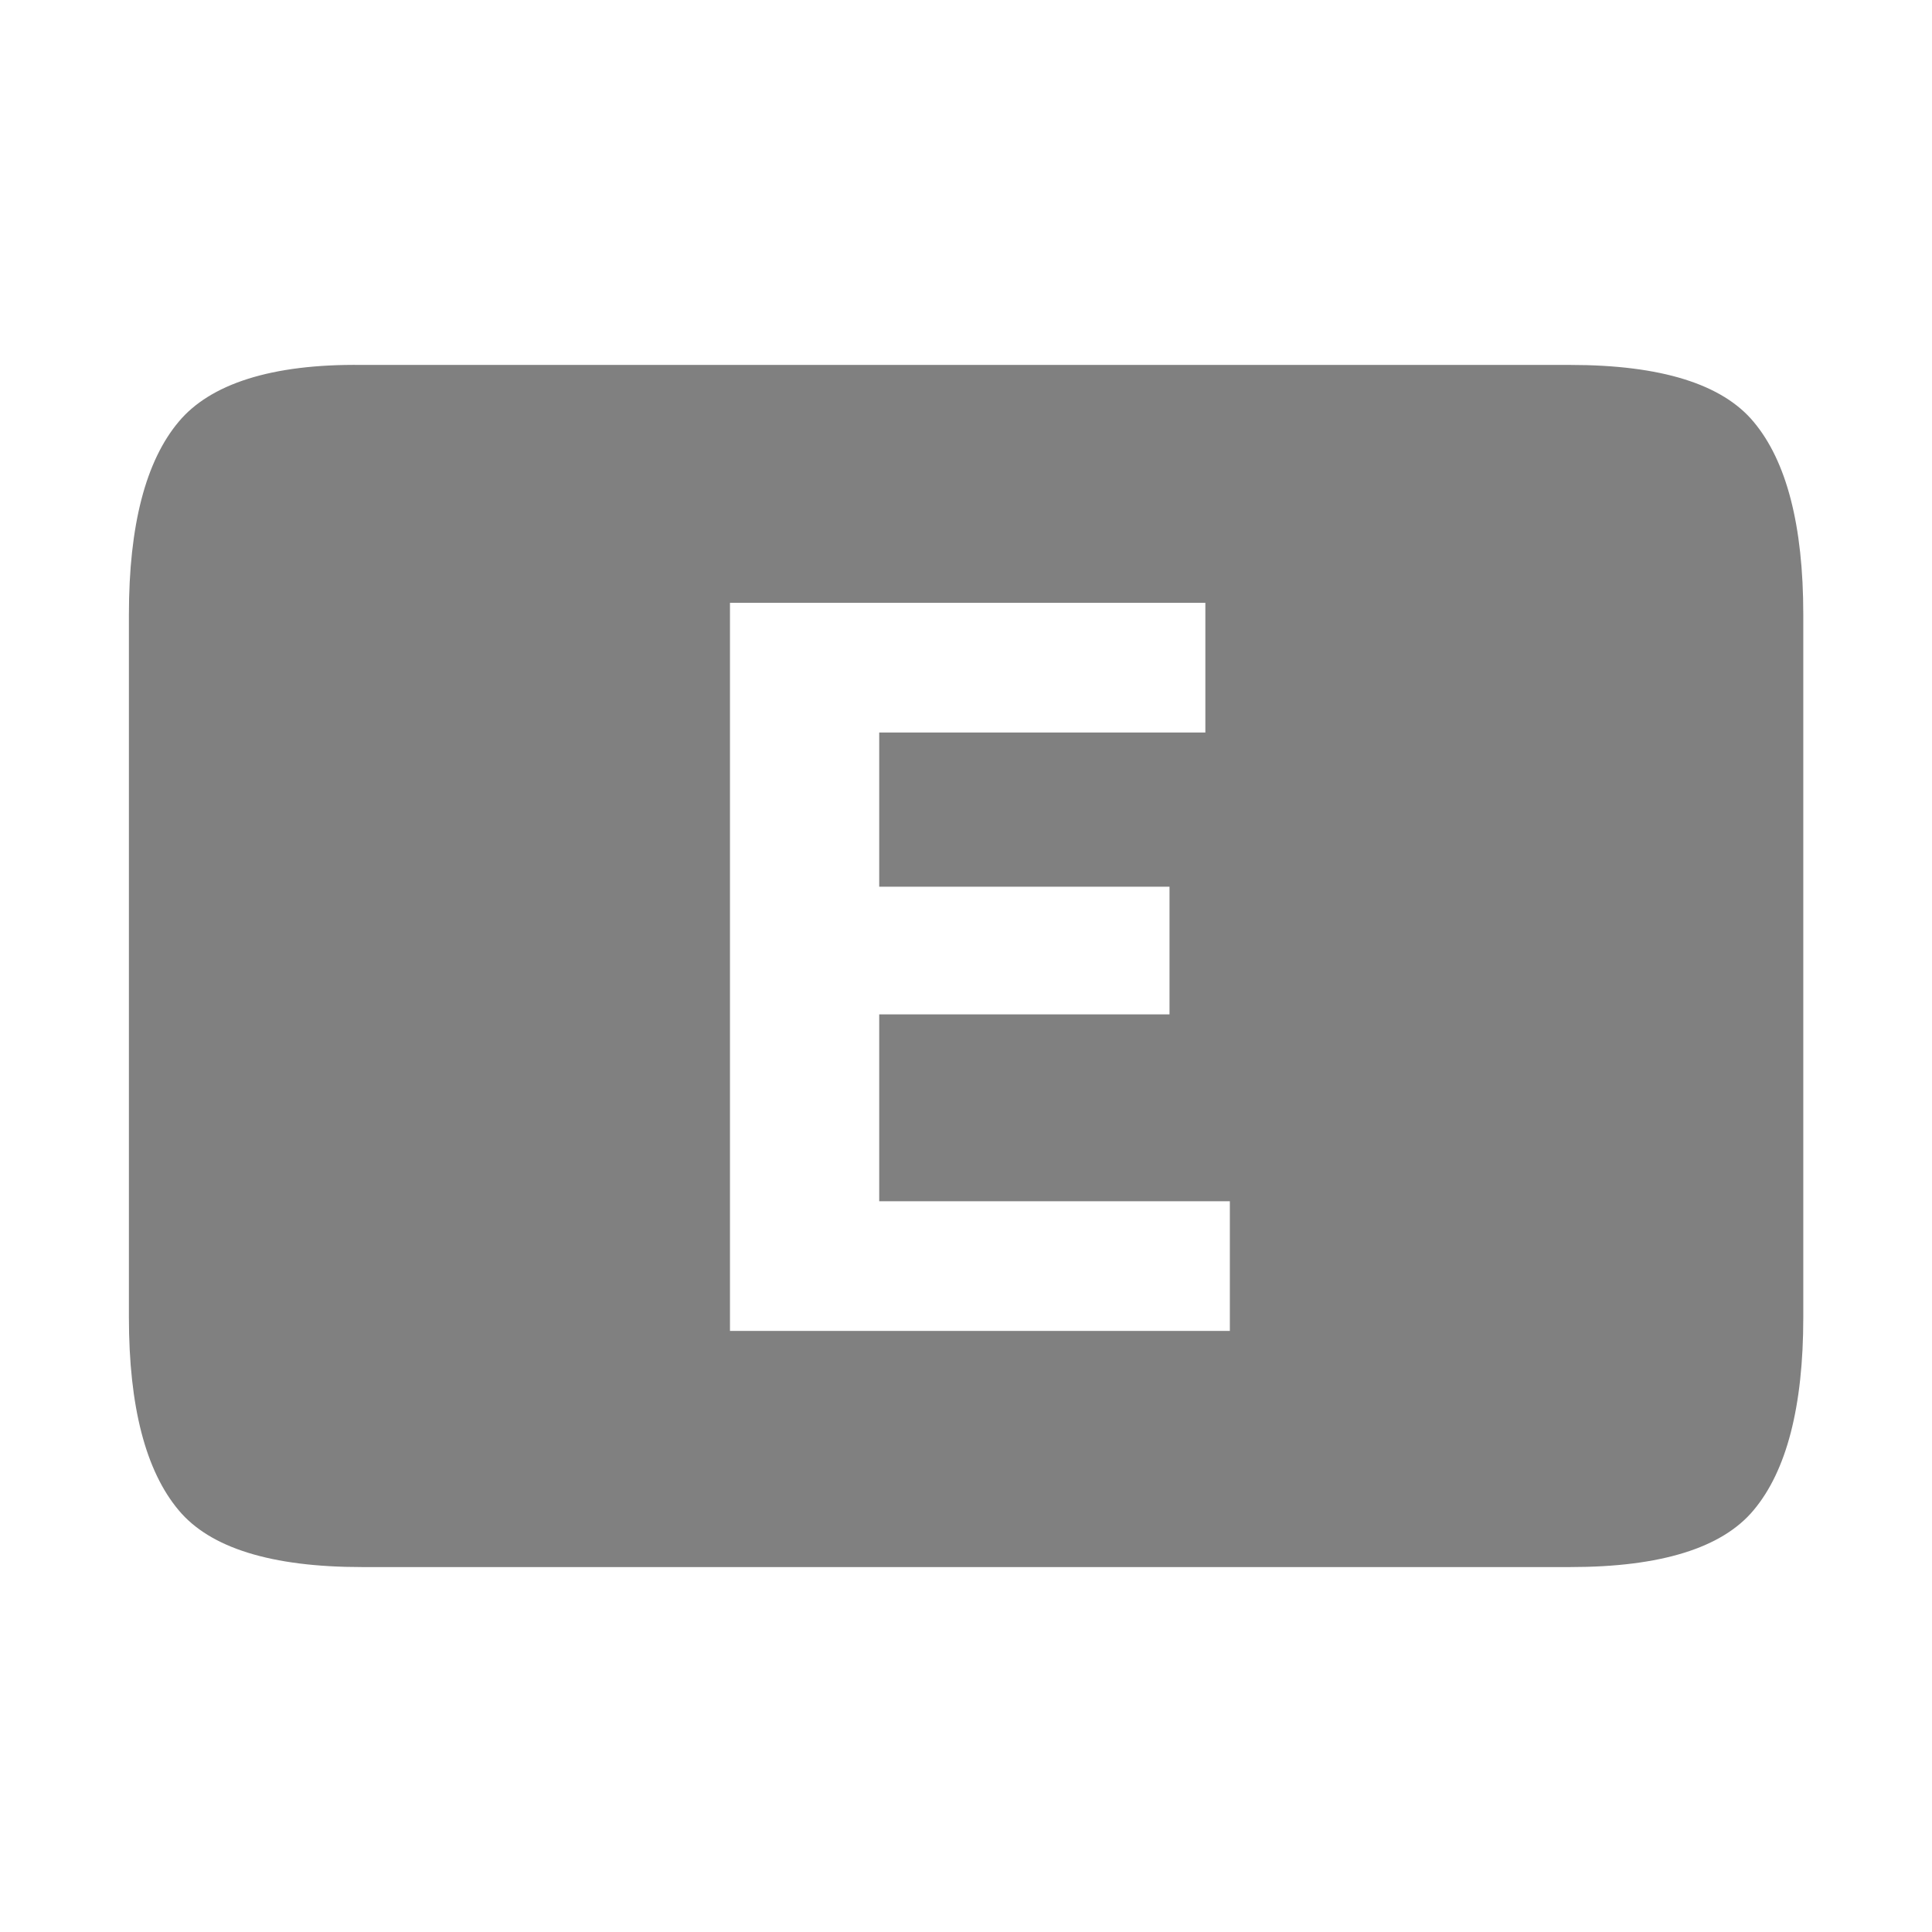 <?xml version="1.0" encoding="UTF-8"?>
<!-- Created with Inkscape (http://www.inkscape.org/) -->
<svg id="svg6138" width="90" height="90" version="1.1" viewBox="0 0 90 90" xmlns="http://www.w3.org/2000/svg" xmlns:cc="http://creativecommons.org/ns#" xmlns:dc="http://purl.org/dc/elements/1.1/" xmlns:rdf="http://www.w3.org/1999/02/22-rdf-syntax-ns#">
 <g id="layer1" transform="translate(-283.57 -358.79)">
  <path id="path6342" d="m300.43 375.79c-4.233-0.053-7.077 0.897-8.537 2.648-1.533 1.825-2.318 4.819-2.318 8.979v32.746c0 4.16 0.786 7.154 2.318 8.979 1.46 1.752 4.304 2.648 8.537 2.648h56.291c4.233 0 7.077-0.897 8.537-2.648 1.533-1.825 2.316-4.819 2.316-8.979v-32.746c0-4.16-0.784-7.154-2.316-8.979-1.46-1.752-4.304-2.648-8.537-2.648h-56.291zm17.145 11.082h22.145v6.041h-15.193v7.184h13.523v5.947h-13.523v8.705h16.334v6.041h-22.811-0.475v-33.918z" style="fill:#808080"/>
  <rect id="rect5709" x="283.57" y="358.79" width="90" height="90" style="fill:none"/>
 </g>
</svg>

